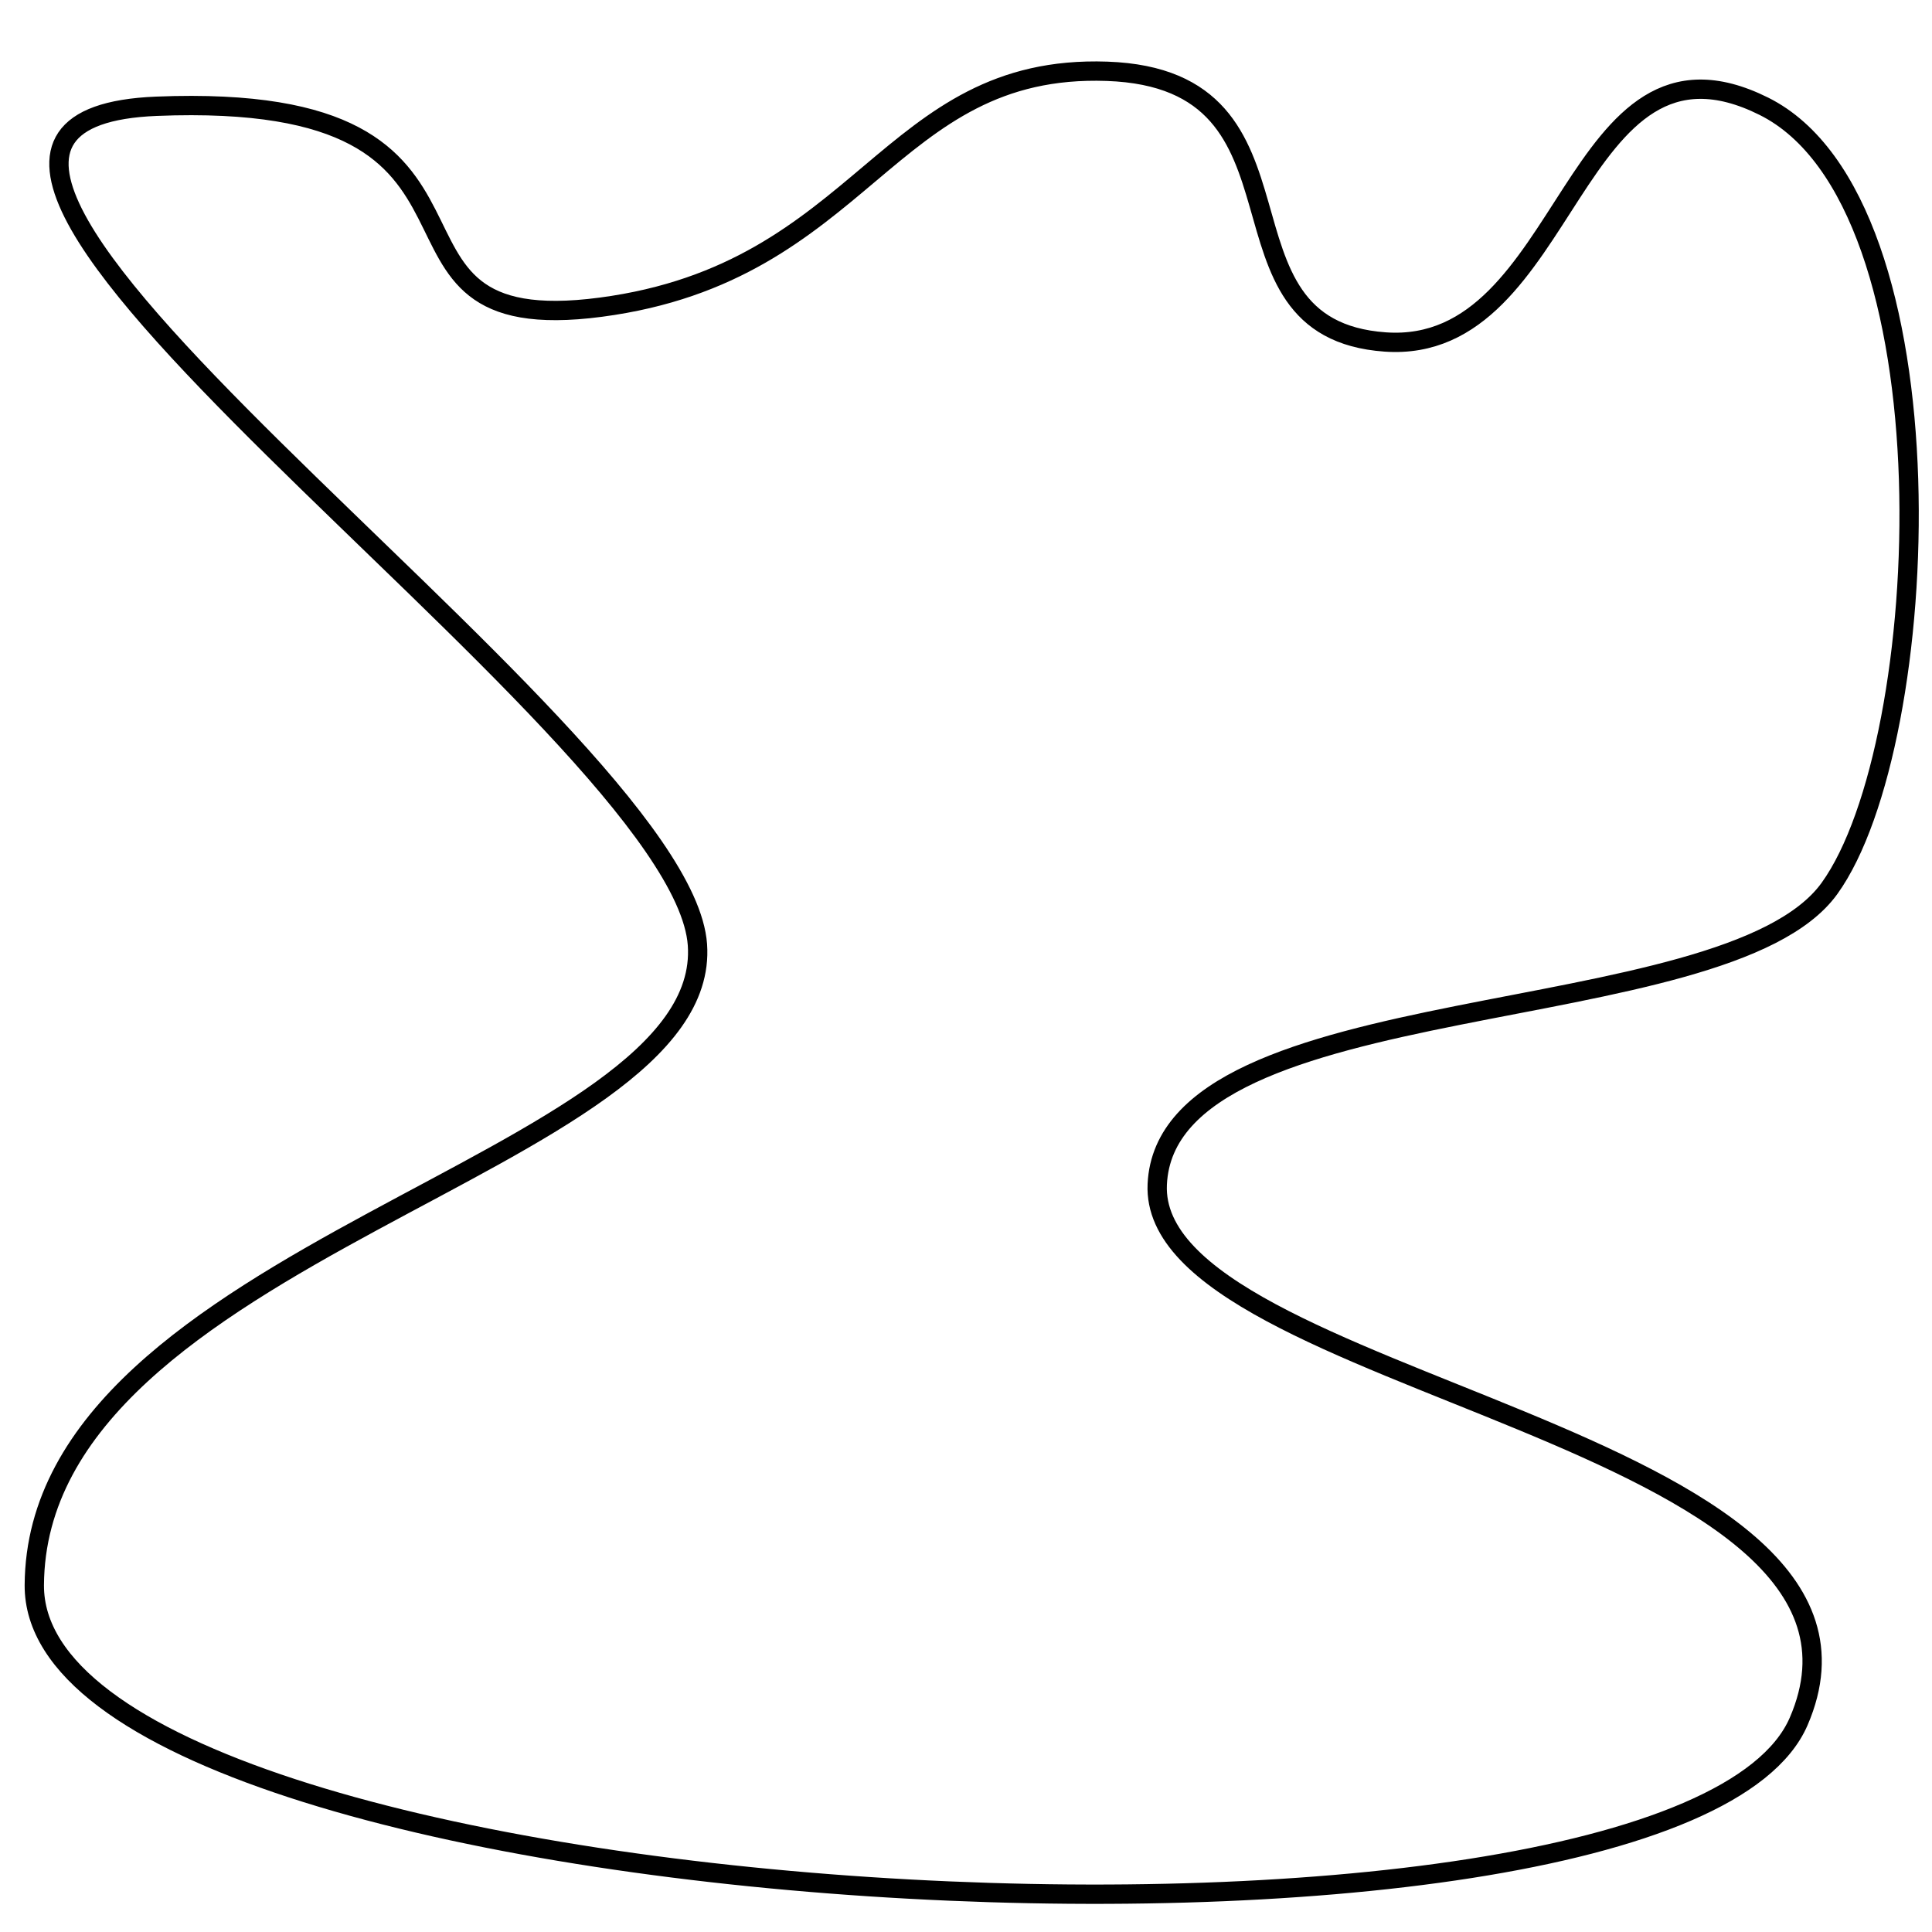 <?xml version="1.0" encoding="utf-8"?>
<!-- Generator: Adobe Illustrator 15.0.0, SVG Export Plug-In . SVG Version: 6.00 Build 0)  -->
<!DOCTYPE svg PUBLIC "-//W3C//DTD SVG 1.1//EN" "http://www.w3.org/Graphics/SVG/1.1/DTD/svg11.dtd">
<svg version="1.1" id="Layer_1" xmlns="http://www.w3.org/2000/svg" xmlns:xlink="http://www.w3.org/1999/xlink" x="0px" y="0px"
	 width="100px" height="100px" viewBox="0 0 100 100" enable-background="new 0 0 100 100" xml:space="preserve">
<path fill="none" stroke="#000000" d="M8.099,5.5c20.316-0.82,9.334,12.205,23,10.4s14.776-12.61,26.2-12.21
	s4.768,13.33,14.4,14.011s9.576-17.2,19.6-12.2s8.811,32.968,3.394,40.484S60.381,50.898,59.899,61.3s39.625,12.926,33.2,27.8
	S1.677,99.39,1.776,82.045S36.906,60.27,36.099,48.9C35.292,37.531-12.217,6.32,8.099,5.5z"/>
</svg>
